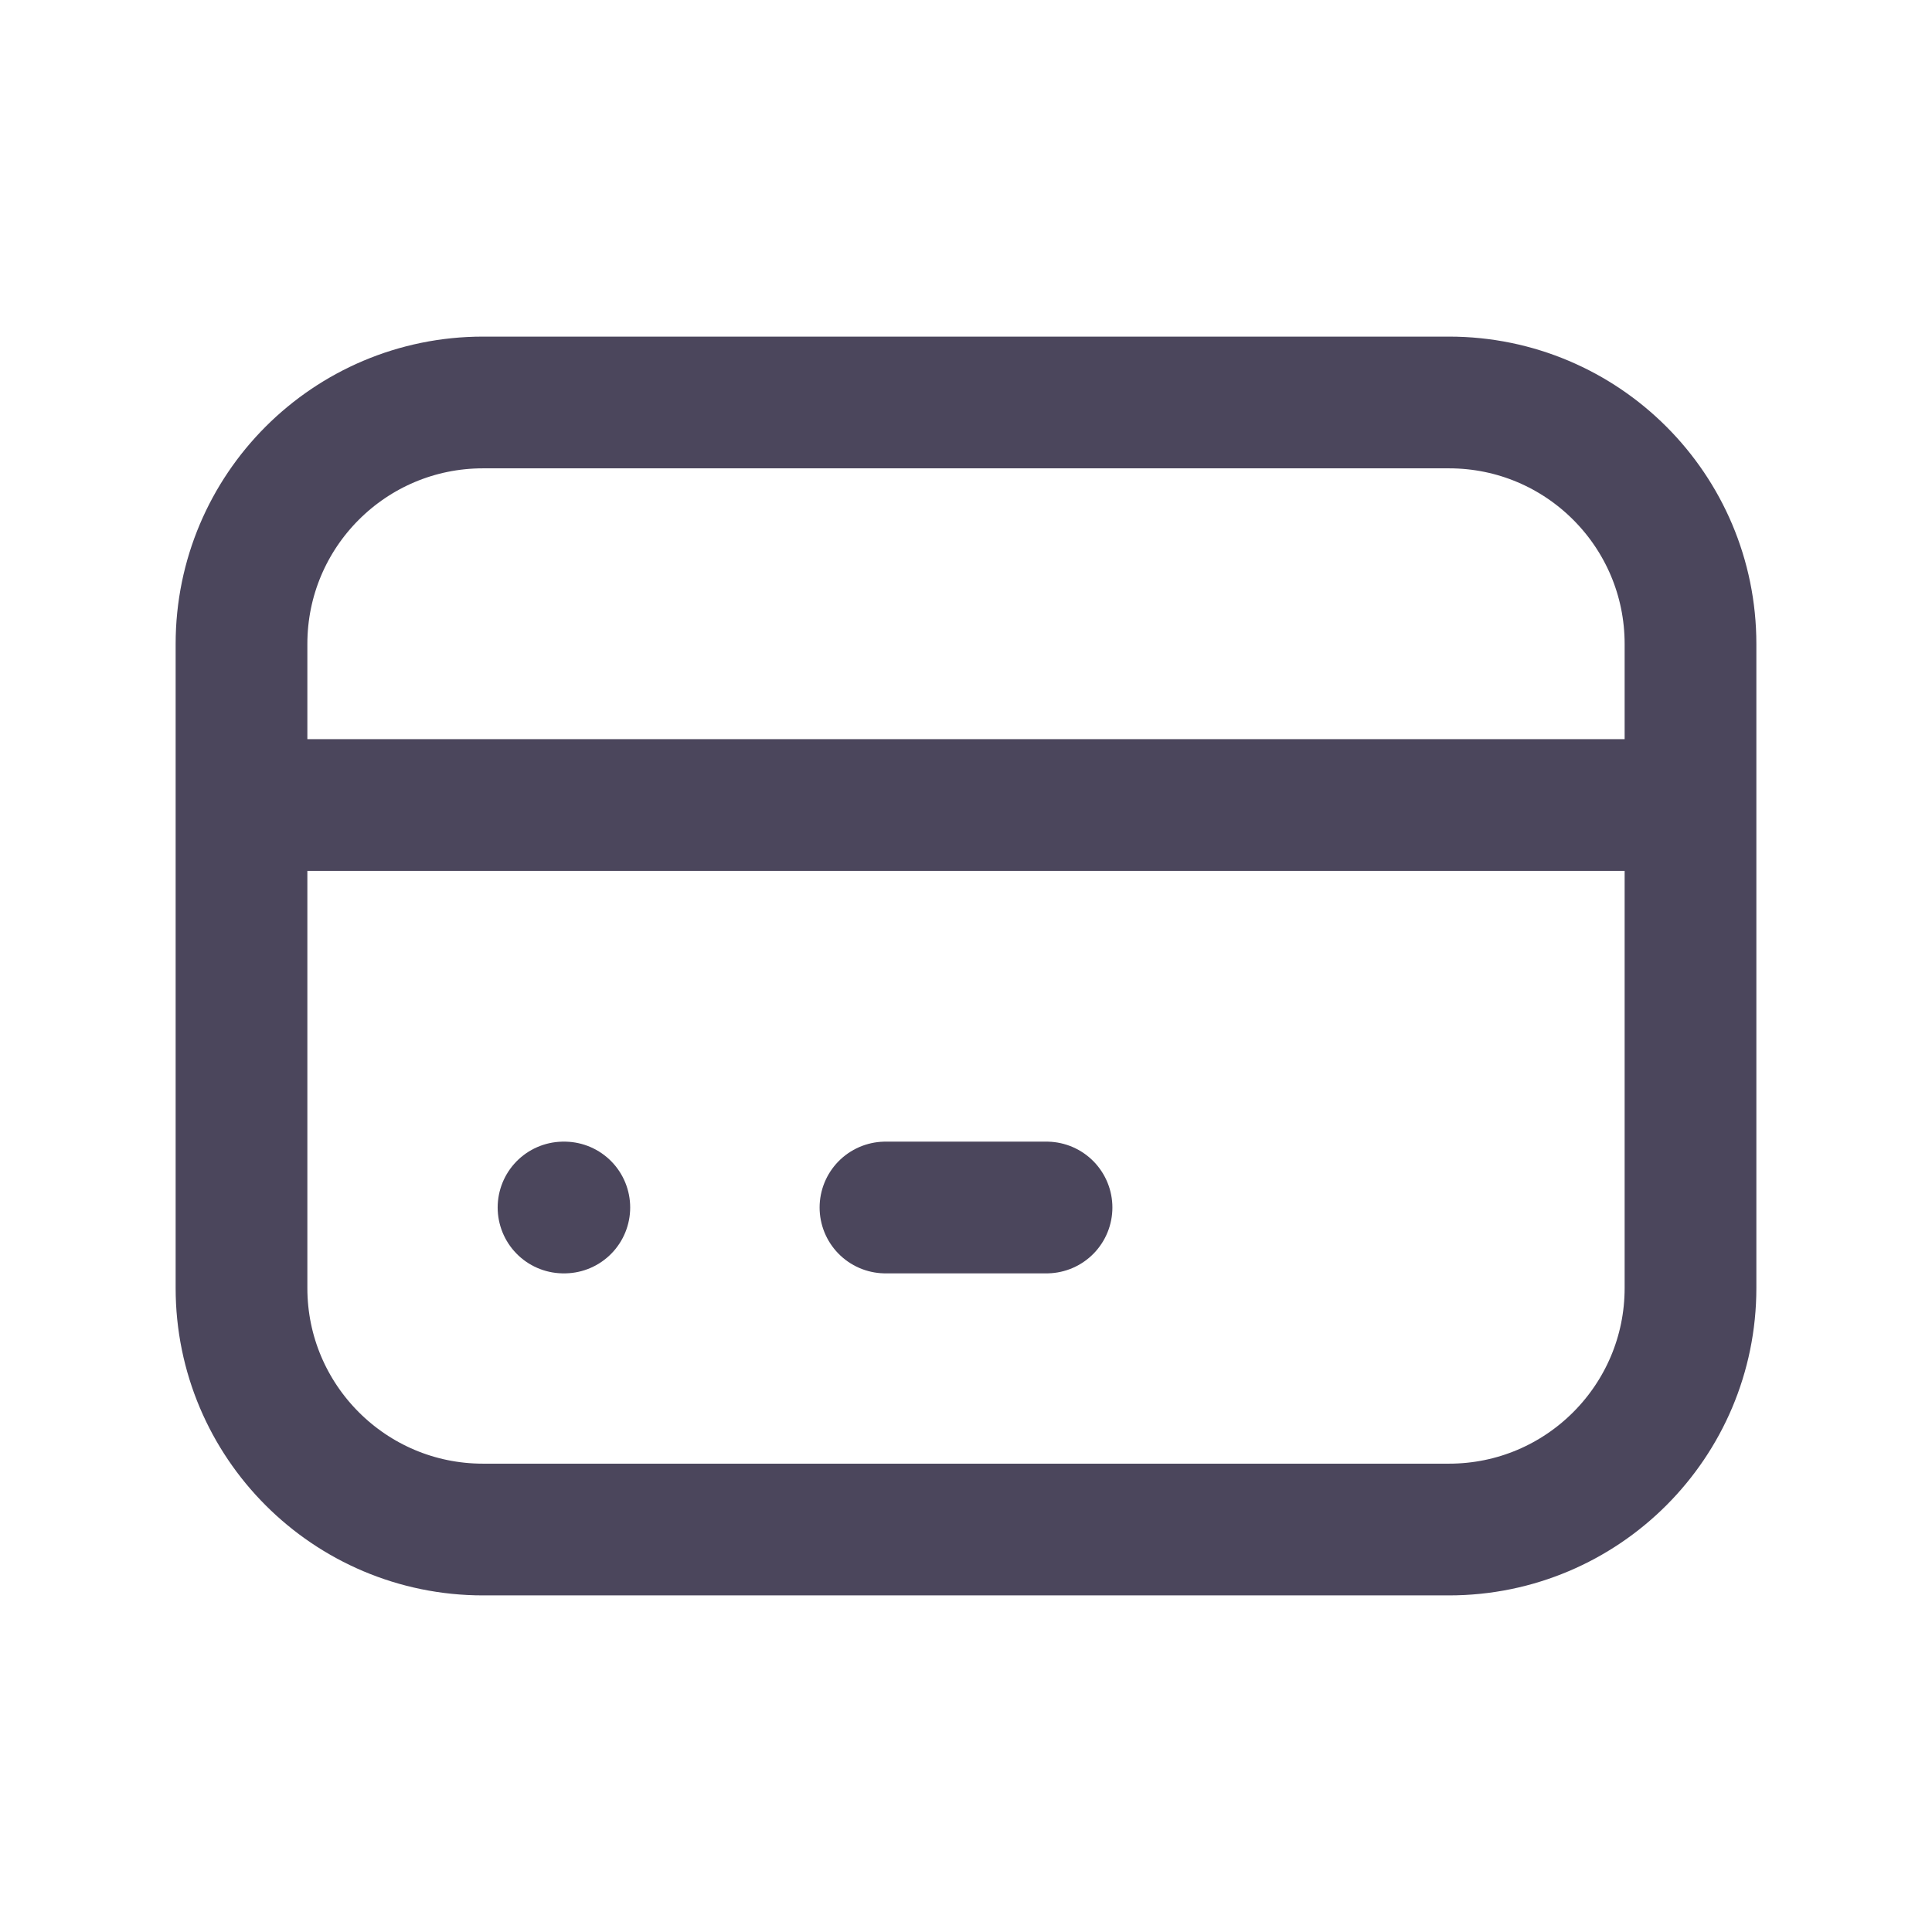<svg width="22" height="22" viewBox="0 0 22 22" fill="none" xmlns="http://www.w3.org/2000/svg">
<path d="M2.75 9.167H19.25M6.417 13.75H6.426M10.083 13.75H11.917M5.5 17.417H16.5C18.019 17.417 19.25 16.185 19.25 14.667V7.333C19.25 5.814 18.019 4.583 16.5 4.583H5.5C3.981 4.583 2.75 5.814 2.75 7.333V14.667C2.75 16.185 3.981 17.417 5.5 17.417Z" stroke="#4B465C" stroke-width="1.5" stroke-linecap="round" stroke-linejoin="round"/>
</svg>

